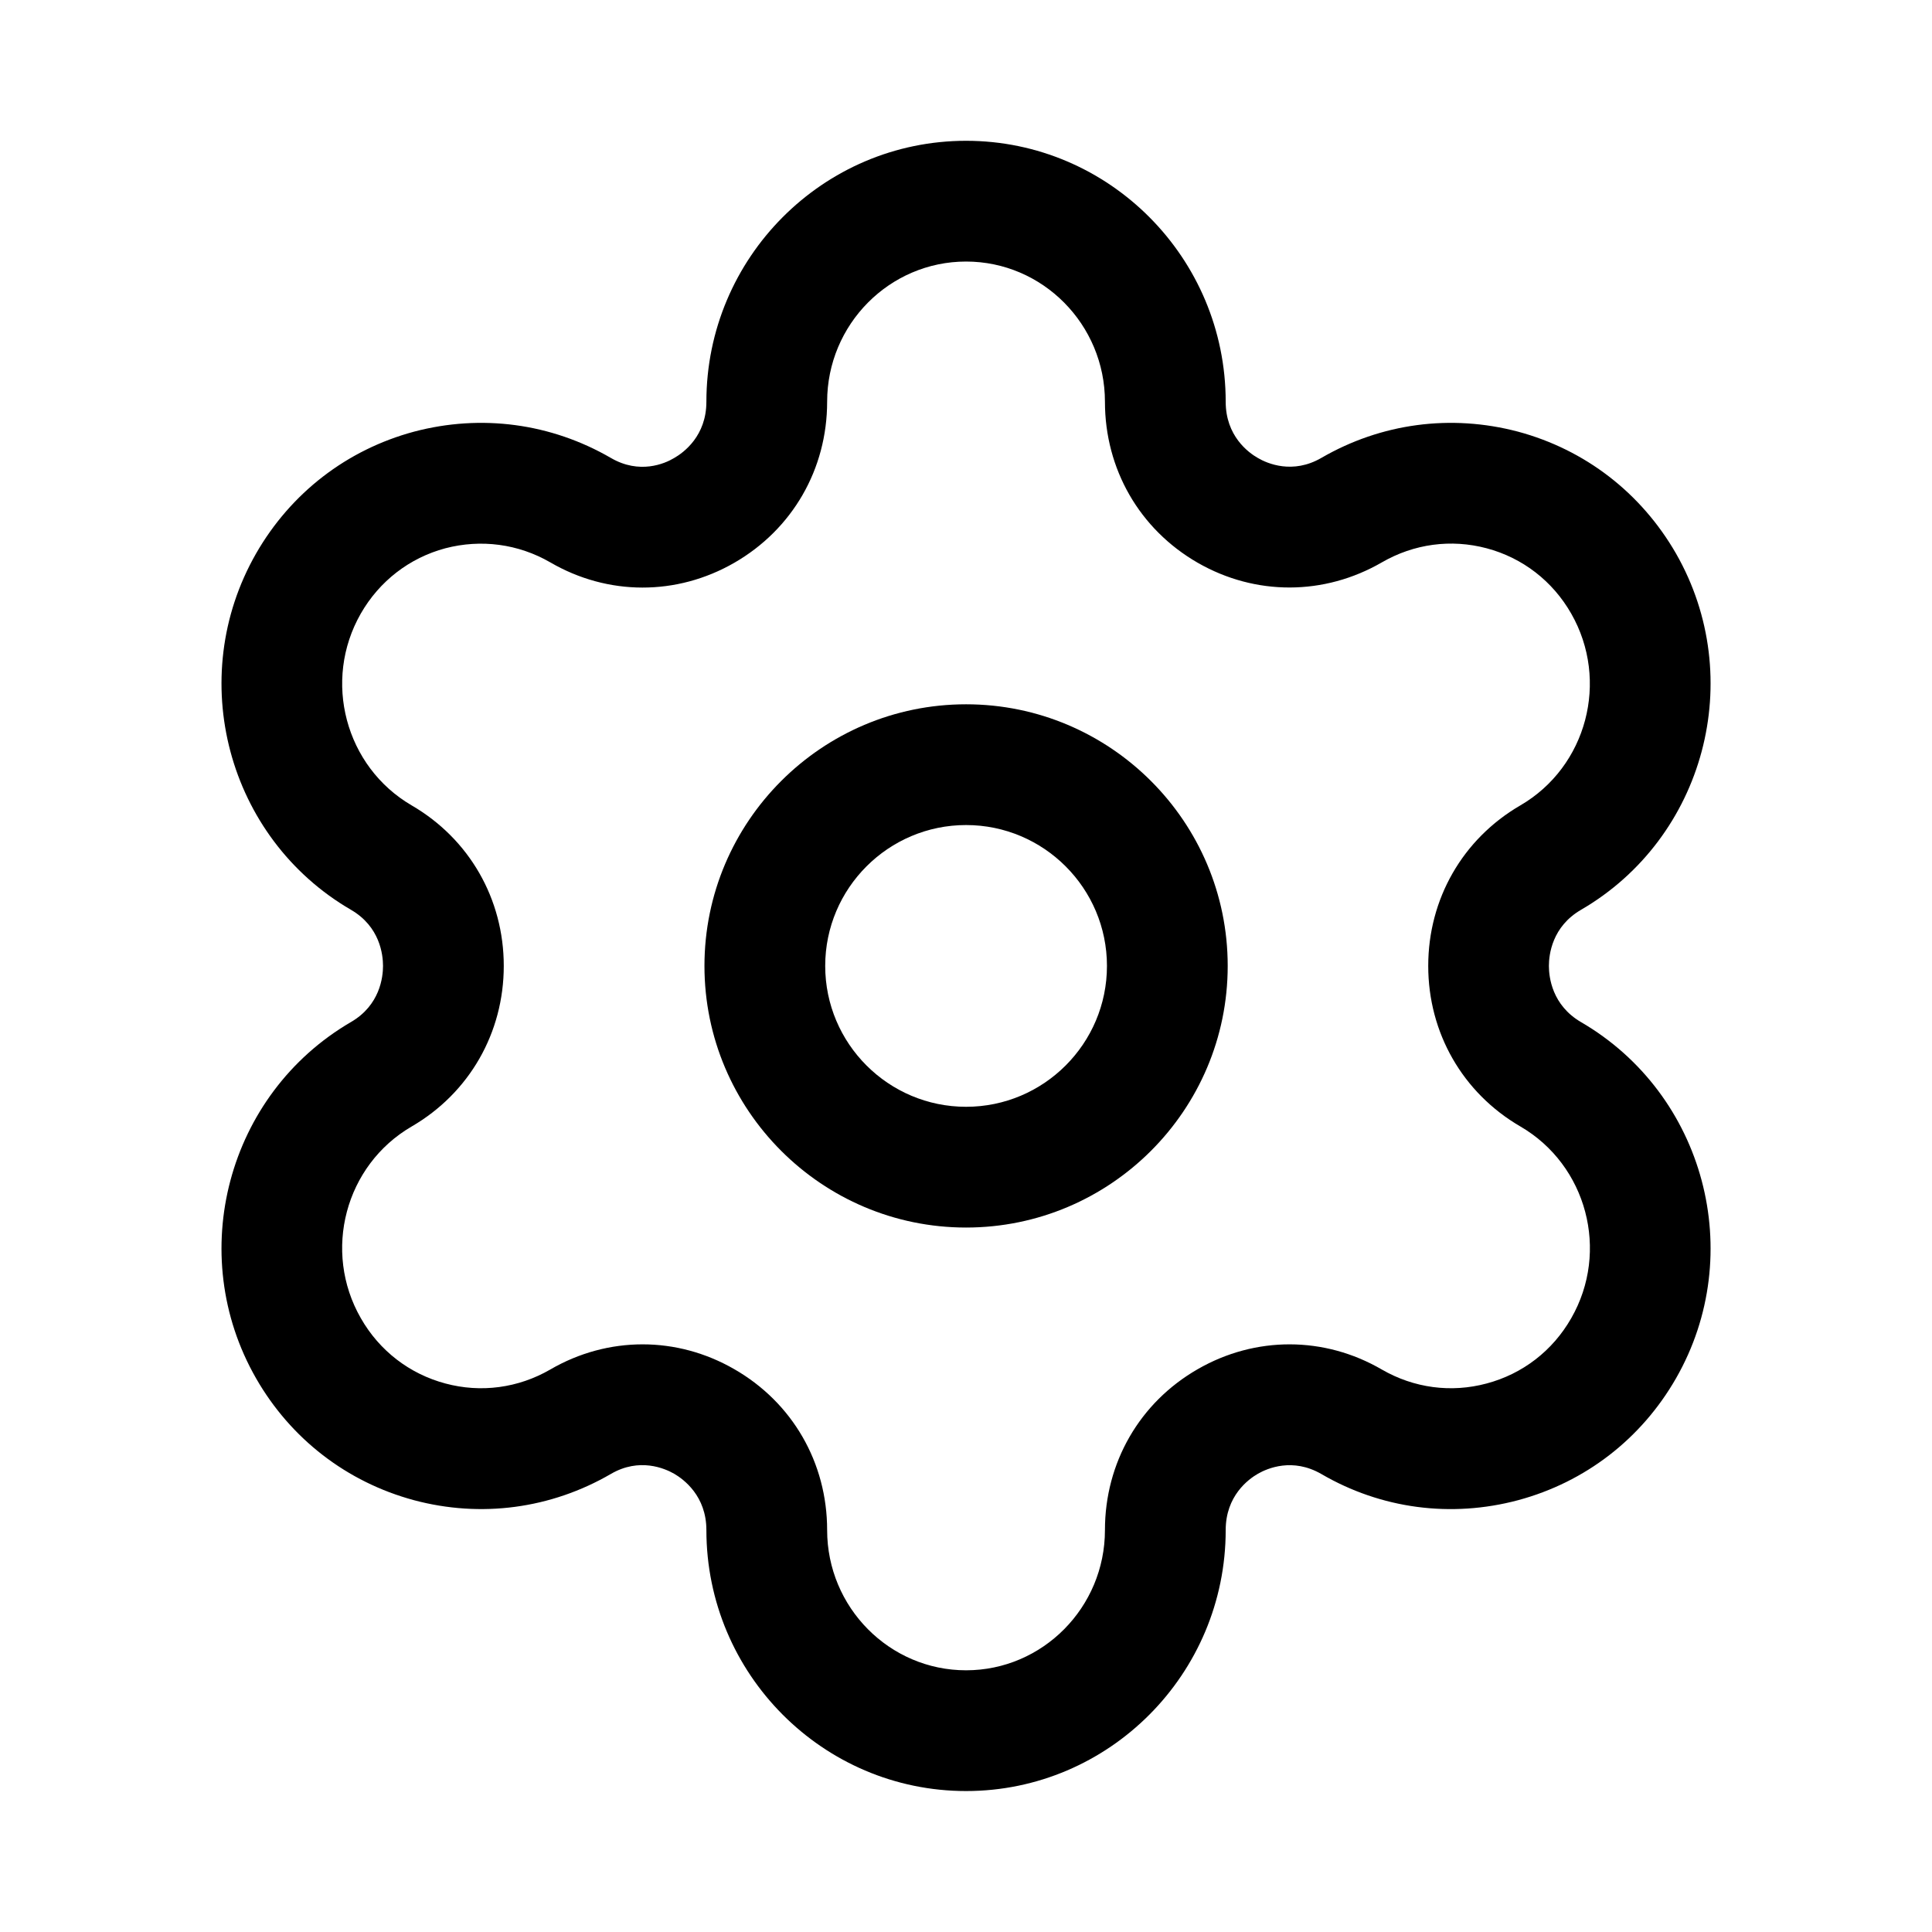 <svg width="24" height="24" viewBox="0 0 24 24" fill="none" xmlns="http://www.w3.org/2000/svg">
<path fill-rule="evenodd" clip-rule="evenodd" d="M8.751 11.999C8.751 13.791 10.209 15.249 12.001 15.249C13.793 15.249 15.251 13.791 15.251 11.999C15.251 10.207 13.793 8.749 12.001 8.749C10.209 8.749 8.751 10.207 8.751 11.999ZM10.251 11.999C10.251 11.034 11.036 10.249 12.001 10.249C12.966 10.249 13.751 11.034 13.751 11.999C13.751 12.964 12.966 13.749 12.001 13.749C11.036 13.749 10.251 12.964 10.251 11.999Z" fill="black"/>
<path fill-rule="evenodd" clip-rule="evenodd" d="M8.775 19.007C8.775 20.795 10.223 22.249 12.001 22.249C13.778 22.249 15.226 20.795 15.226 19.007C15.226 18.584 15.505 18.377 15.627 18.307C15.745 18.24 16.056 18.105 16.413 18.31C17.157 18.744 18.026 18.858 18.858 18.636C19.692 18.412 20.389 17.874 20.82 17.122C21.706 15.576 21.177 13.591 19.64 12.697C19.28 12.487 19.241 12.139 19.241 11.999C19.241 11.859 19.28 11.511 19.64 11.302C21.177 10.409 21.706 8.424 20.82 6.876C20.387 6.123 19.691 5.586 18.857 5.362C18.024 5.142 17.157 5.257 16.413 5.689C16.058 5.894 15.743 5.758 15.627 5.69C15.505 5.621 15.226 5.414 15.226 4.991C15.226 3.203 13.778 1.749 12.001 1.749C10.223 1.749 8.775 3.203 8.775 4.991C8.775 5.414 8.495 5.621 8.374 5.69C8.256 5.761 7.943 5.895 7.589 5.689C6.844 5.257 5.977 5.142 5.144 5.362C4.31 5.586 3.613 6.123 3.181 6.876C2.295 8.424 2.824 10.409 4.36 11.302C4.72 11.511 4.758 11.859 4.758 11.999C4.758 12.138 4.72 12.487 4.36 12.696C2.824 13.591 2.295 15.576 3.181 17.122C3.612 17.874 4.309 18.411 5.143 18.636C5.974 18.858 6.843 18.743 7.59 18.309C7.943 18.104 8.256 18.24 8.374 18.307C8.494 18.377 8.775 18.584 8.775 19.007ZM9.121 17.008C8.765 16.803 8.374 16.7 7.983 16.7C7.588 16.7 7.194 16.804 6.835 17.013C6.437 17.243 5.974 17.305 5.532 17.186C5.087 17.067 4.713 16.779 4.483 16.376C4.004 15.543 4.288 14.473 5.115 13.993C5.831 13.576 6.258 12.83 6.258 11.999C6.258 11.168 5.831 10.422 5.114 10.005C4.289 9.524 4.005 8.456 4.482 7.622C4.713 7.219 5.087 6.93 5.532 6.811C5.976 6.695 6.438 6.756 6.836 6.986C7.551 7.402 8.406 7.403 9.122 6.991C9.844 6.575 10.275 5.828 10.275 4.991C10.275 4.03 11.05 3.249 12.001 3.249C12.951 3.249 13.726 4.03 13.726 4.991C13.726 5.827 14.155 6.574 14.877 6.99C15.595 7.403 16.45 7.4 17.166 6.986C17.564 6.756 18.024 6.693 18.468 6.811C18.915 6.93 19.288 7.219 19.518 7.622C19.995 8.456 19.712 9.525 18.886 10.005C18.169 10.422 17.742 11.168 17.742 11.999C17.742 12.83 18.169 13.576 18.886 13.993C19.712 14.473 19.997 15.543 19.518 16.376C19.288 16.779 18.915 17.067 18.468 17.186C18.026 17.305 17.564 17.243 17.166 17.013C16.451 16.597 15.595 16.596 14.879 17.008C14.156 17.423 13.726 18.171 13.726 19.007C13.726 19.968 12.951 20.749 12.001 20.749C11.05 20.749 10.275 19.968 10.275 19.007C10.275 18.17 9.844 17.423 9.121 17.008Z" fill="black"/>
</svg>
